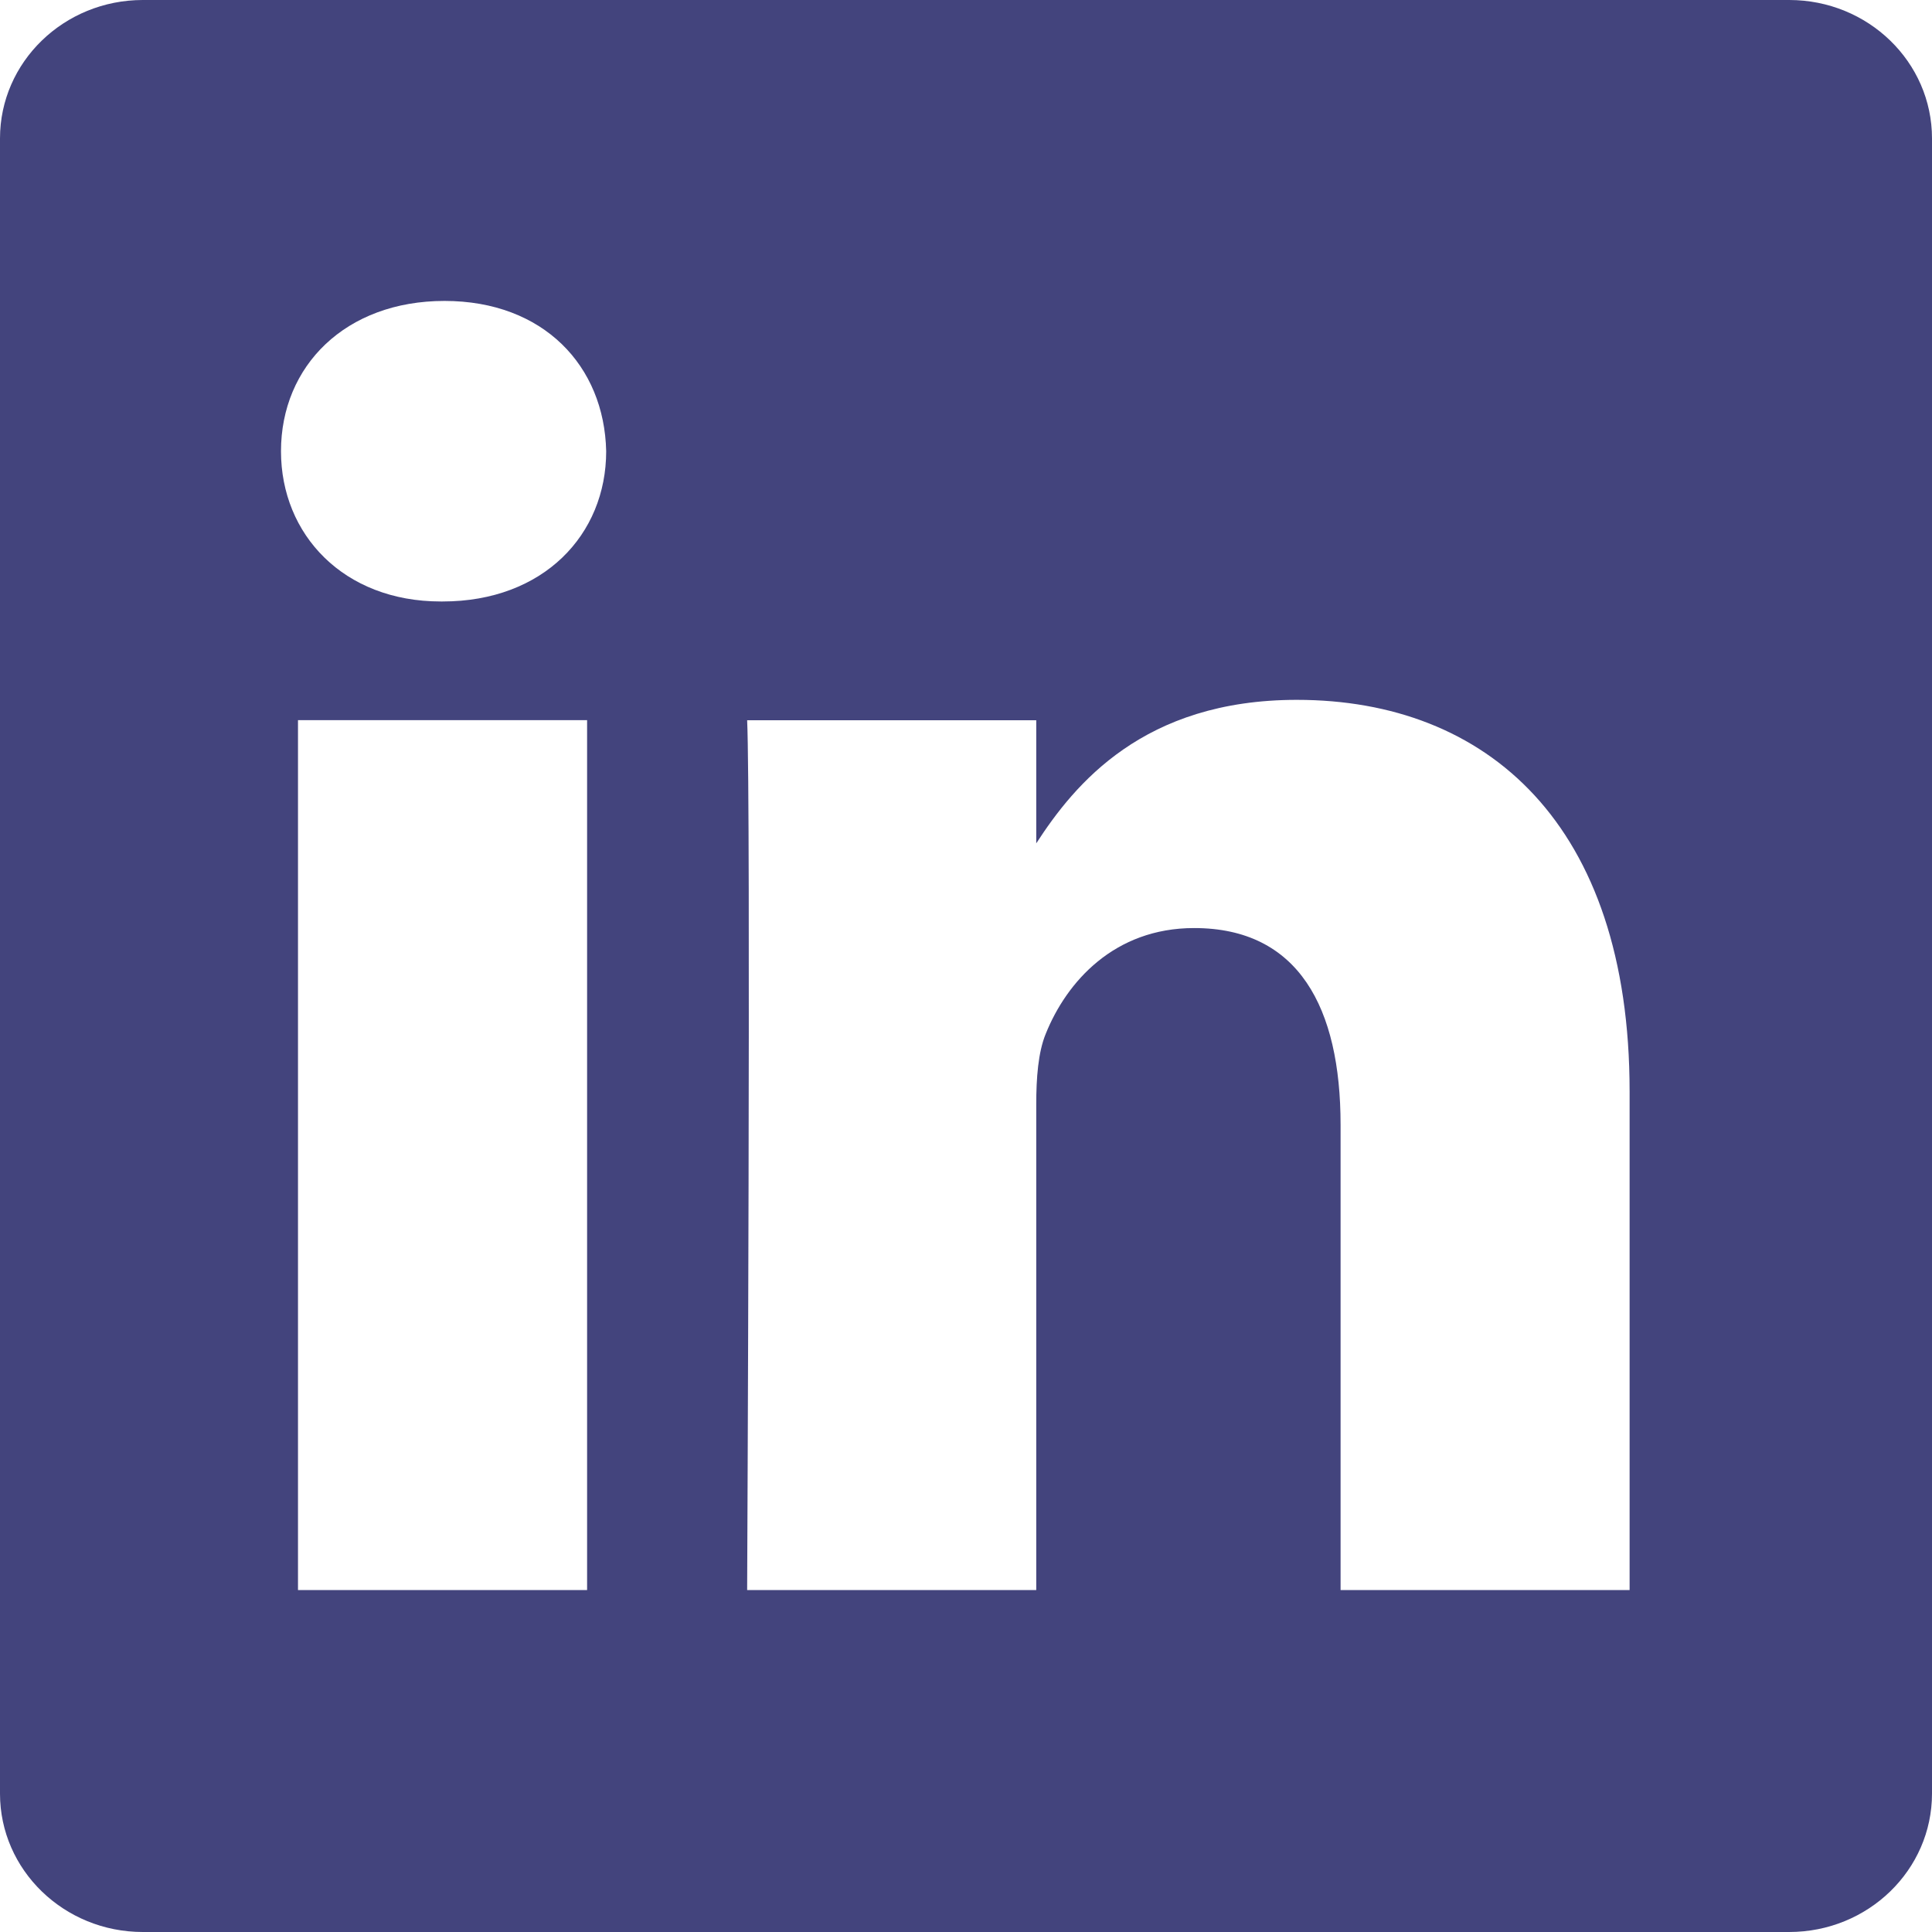<svg width="25" height="25" viewBox="0 0 25 25" fill="none" xmlns="http://www.w3.org/2000/svg">
<path fill-rule="evenodd" clip-rule="evenodd" d="M0 1.791C0 0.802 0.828 0 1.848 0H23.152C24.173 0 25 0.802 25 1.791V23.209C25 24.198 24.173 25 23.152 25H1.848C0.828 25 0 24.198 0 23.21V1.791ZM7.597 9.319V20.575H3.856V9.319H7.597ZM7.844 5.839C7.844 6.919 7.032 7.783 5.728 7.783L5.703 7.783C4.448 7.783 3.636 6.919 3.636 5.839C3.636 4.734 4.472 3.894 5.752 3.894C7.032 3.894 7.82 4.734 7.844 5.839ZM13.409 20.575H9.668C9.668 20.575 9.717 10.376 9.668 9.32H13.409V10.913C13.906 10.146 14.796 9.056 16.781 9.056C19.242 9.056 21.087 10.664 21.087 14.121V20.575H17.347V14.554C17.347 13.041 16.805 12.009 15.452 12.009C14.418 12.009 13.802 12.705 13.532 13.377C13.433 13.617 13.409 13.954 13.409 14.29V20.575Z" fill="#2F306F" fill-opacity="0.9"/>
</svg>
